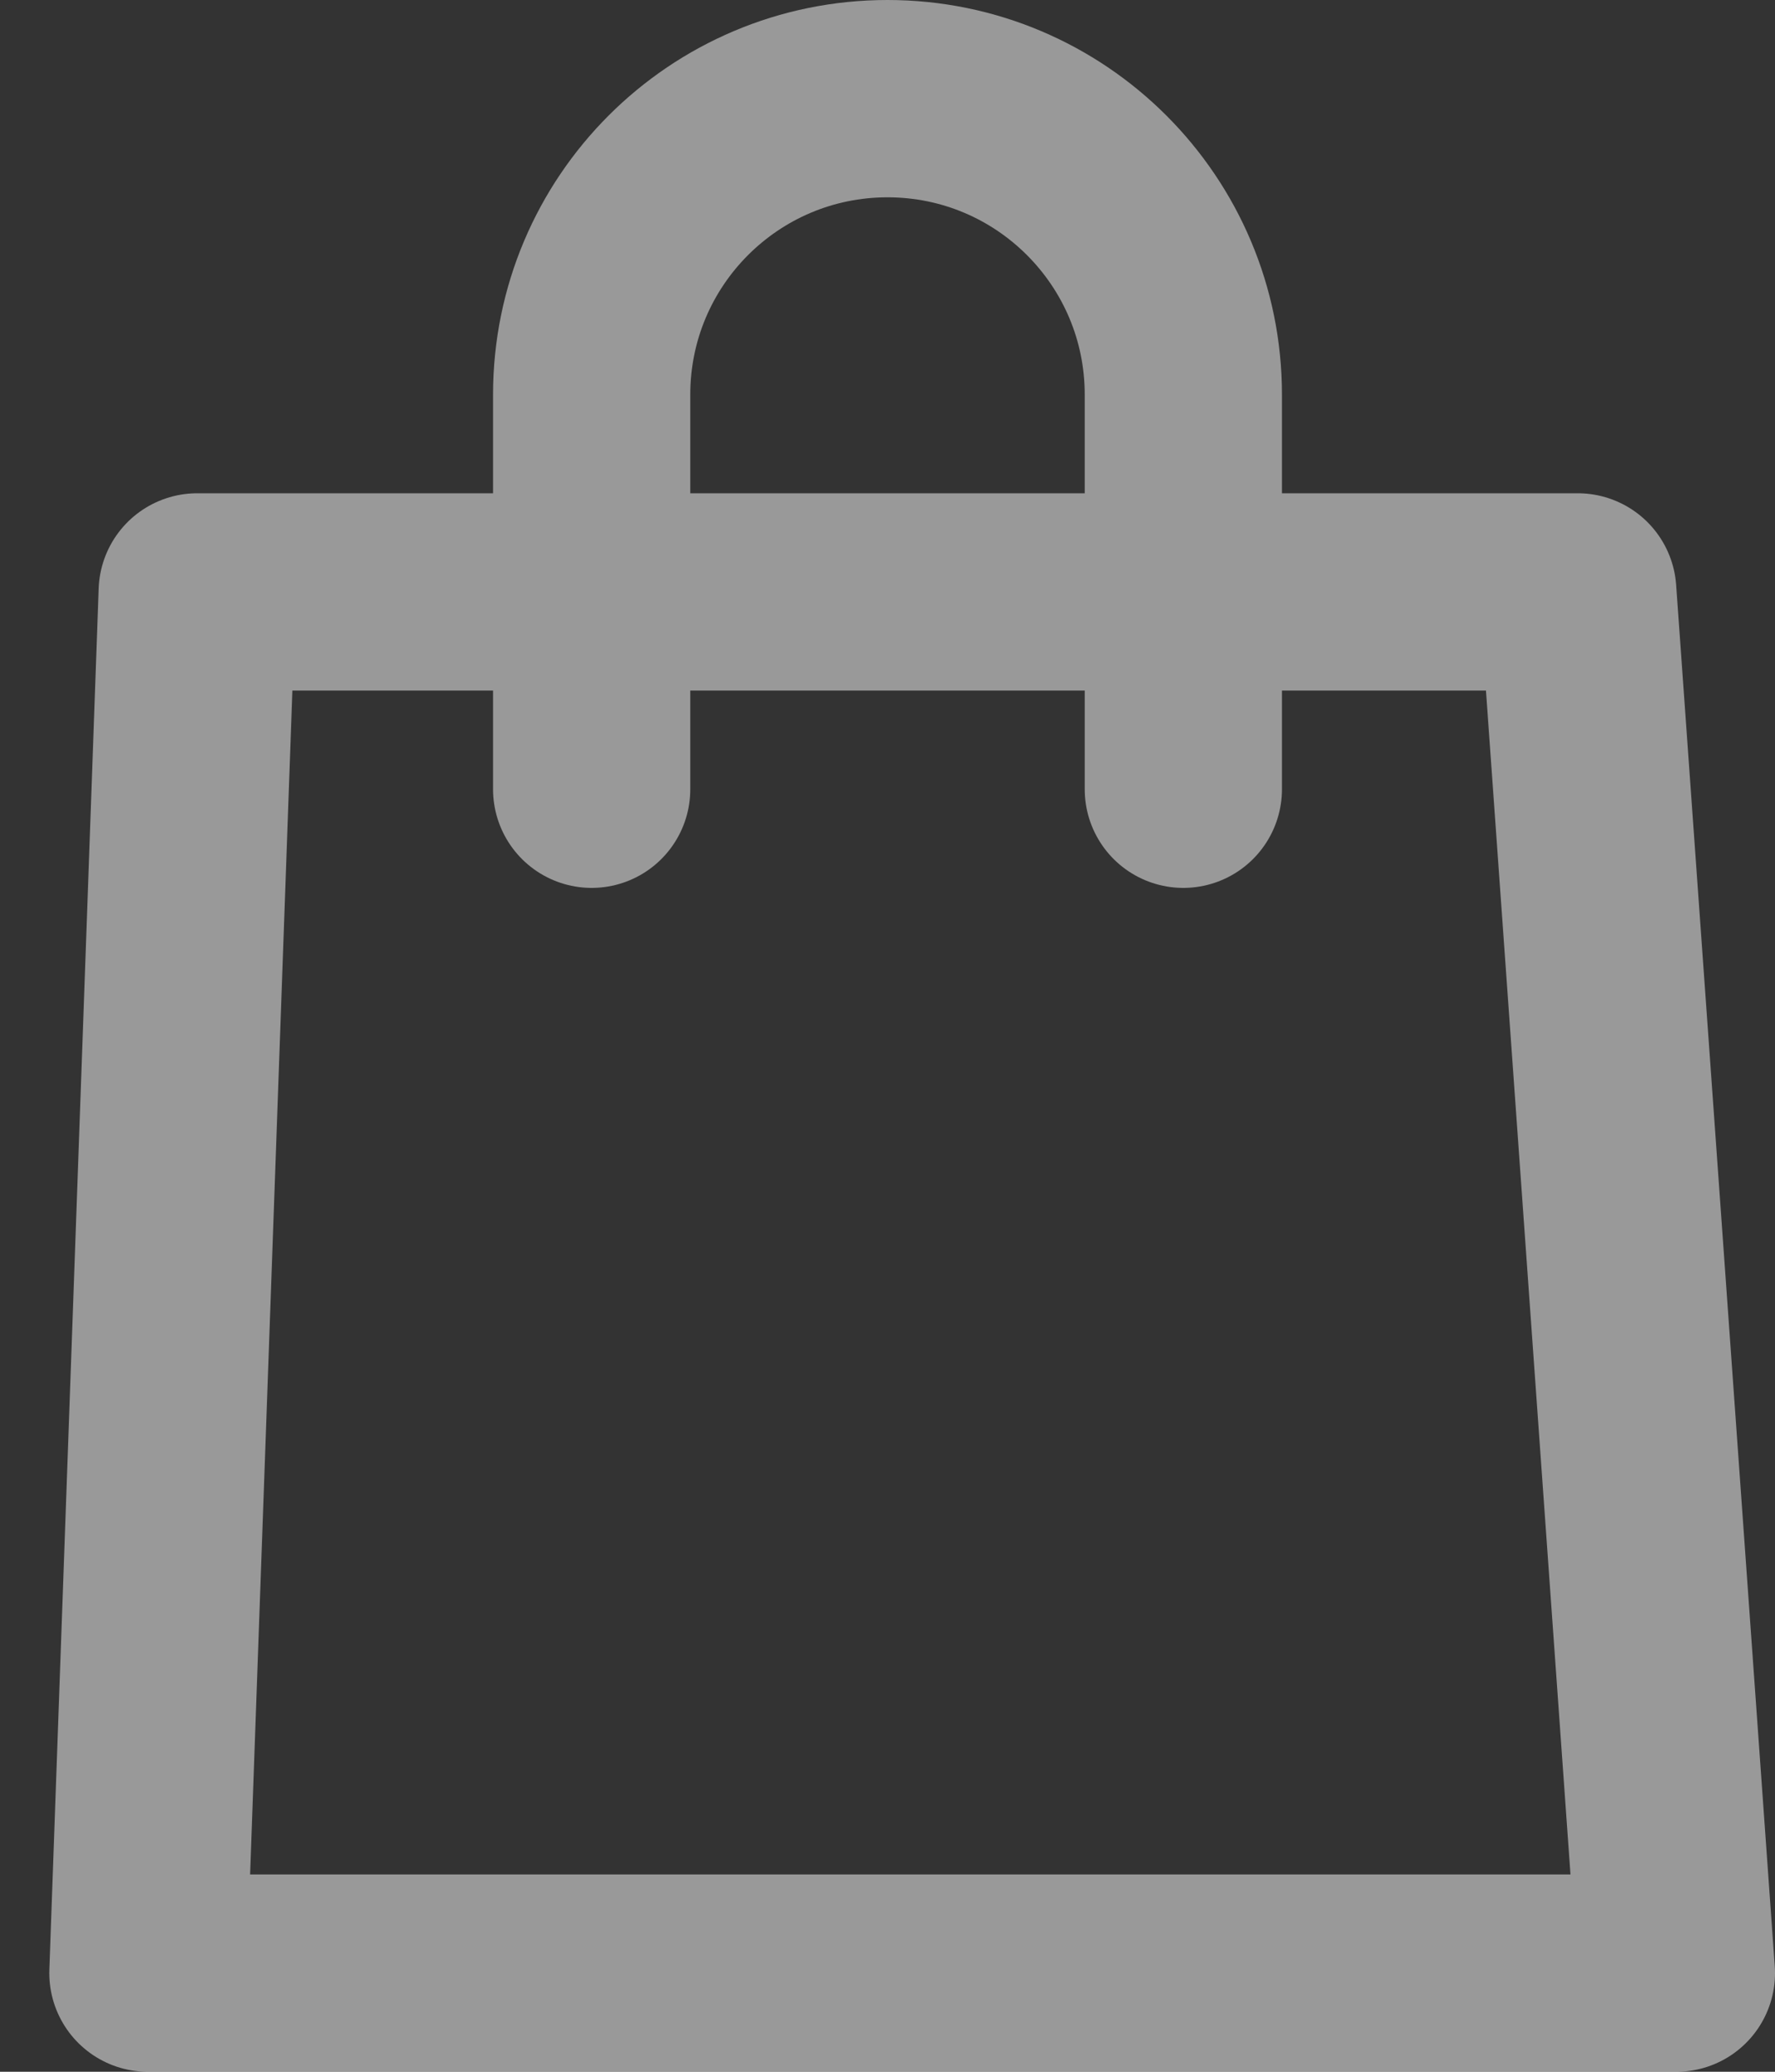 <svg width="18" height="21" viewBox="0 0 18 21" fill="none" xmlns="http://www.w3.org/2000/svg">
<rect x="0" y="0" width="18" height="21" fill="#333333" stroke="none"/>
<path opacity="0.5" d="M6 8V4C6 2.343 7.343 1 9 1V1C10.657 1 12 2.343 12 4V8M1.5 20H17L16 6H2L1.5 20Z" stroke="white" stroke-width="2" stroke-linecap="round" stroke-linejoin="round"/>
</svg>
